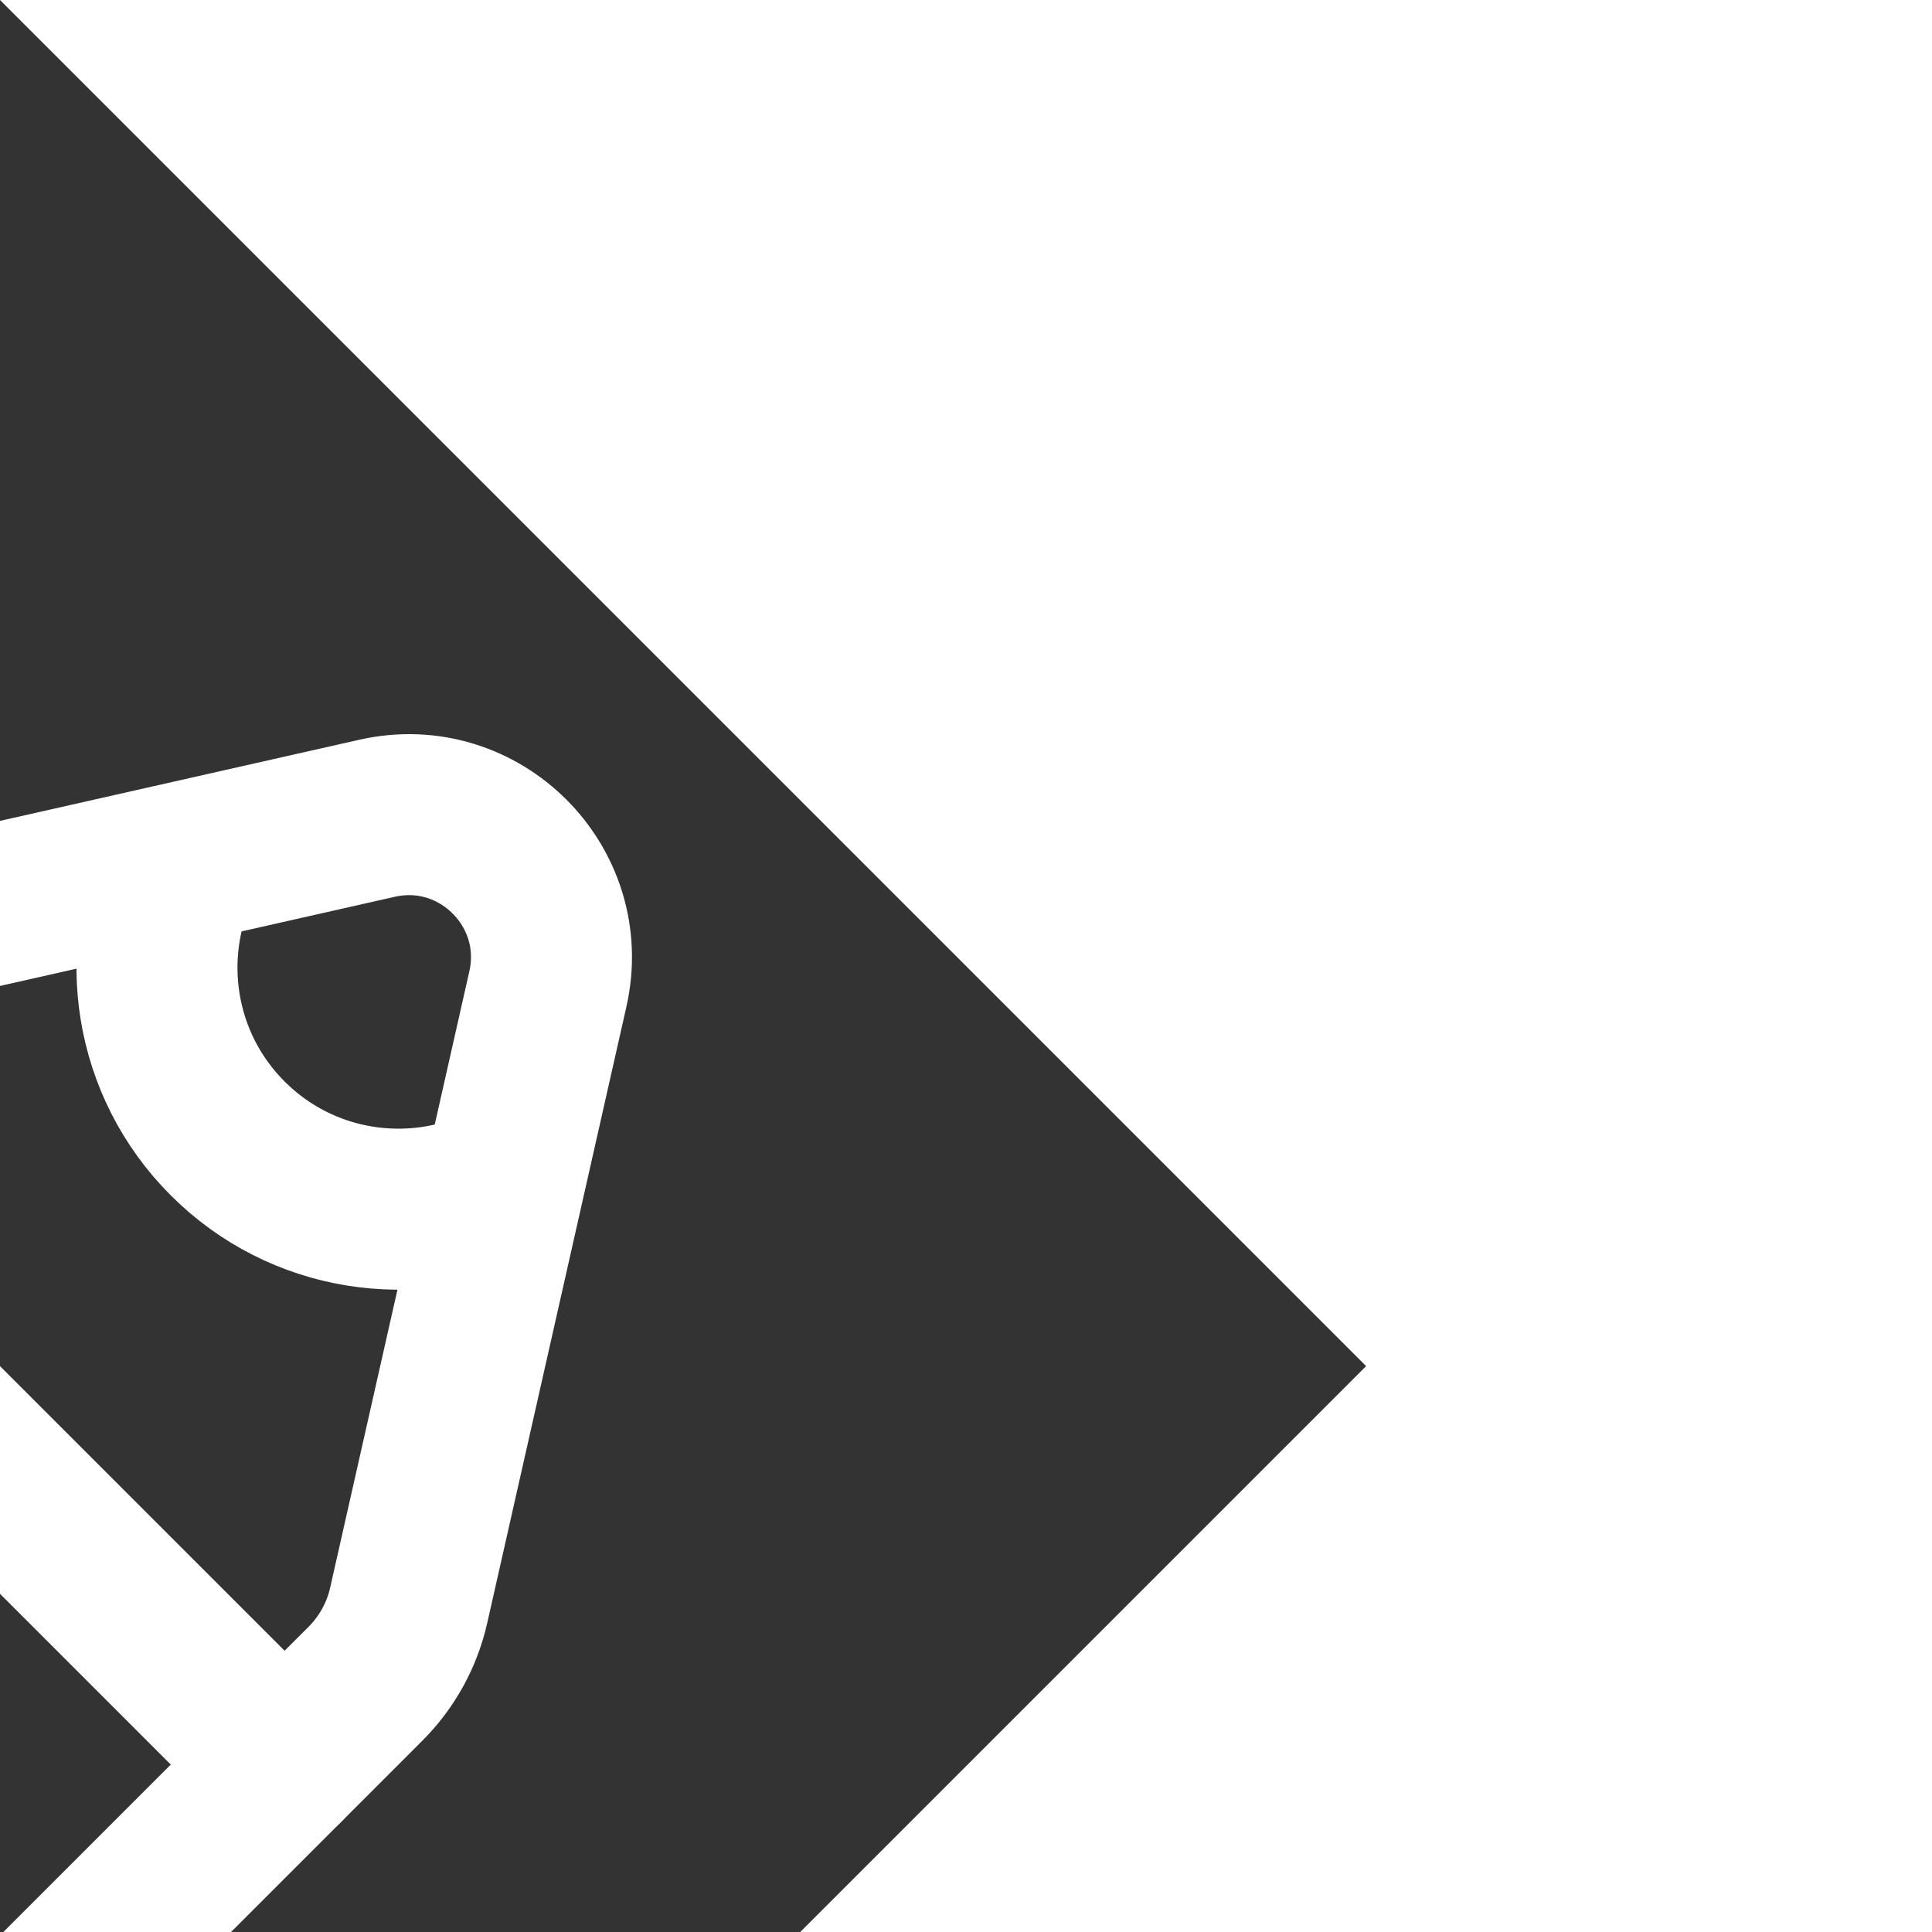 <!DOCTYPE svg PUBLIC "-//W3C//DTD SVG 1.1//EN" "http://www.w3.org/Graphics/SVG/1.1/DTD/svg11.dtd">
<!-- Uploaded to: SVG Repo, www.svgrepo.com, Transformed by: SVG Repo Mixer Tools -->
<svg width="64px" height="64px" viewBox="0 0 24 24" fill="none" xmlns="http://www.w3.org/2000/svg" stroke="#ffffff" transform="rotate(45)">
<rect x="0" y="0" width="24" height="24" fill="#333333" stroke="none"/>
<g id="SVGRepo_bgCarrier" stroke-width="0"/>
<g id="SVGRepo_tracerCarrier" stroke-linecap="round" stroke-linejoin="round"/>
<g id="SVGRepo_iconCarrier"> <path d="M6 11.579V19C6 20.105 6.895 21 8 21H16C17.105 21 18 20.105 18 19V11.579C18 11.201 17.893 10.83 17.691 10.511L13.5 3.875C12.804 2.773 11.196 2.773 10.5 3.875L6.309 10.511C6.107 10.83 6 11.201 6 11.579Z" stroke="#ffffff" stroke-width="2" stroke-linecap="round" stroke-linejoin="round"/> <path d="M14.829 6C14.418 7.165 13.306 8 12 8C10.694 8 9.583 7.165 9.171 6" stroke="#ffffff" stroke-width="2" stroke-linecap="round"/> <path d="M6 13L18 13" stroke="#ffffff" stroke-width="2" stroke-linecap="round" stroke-linejoin="round"/> </g>
</svg>